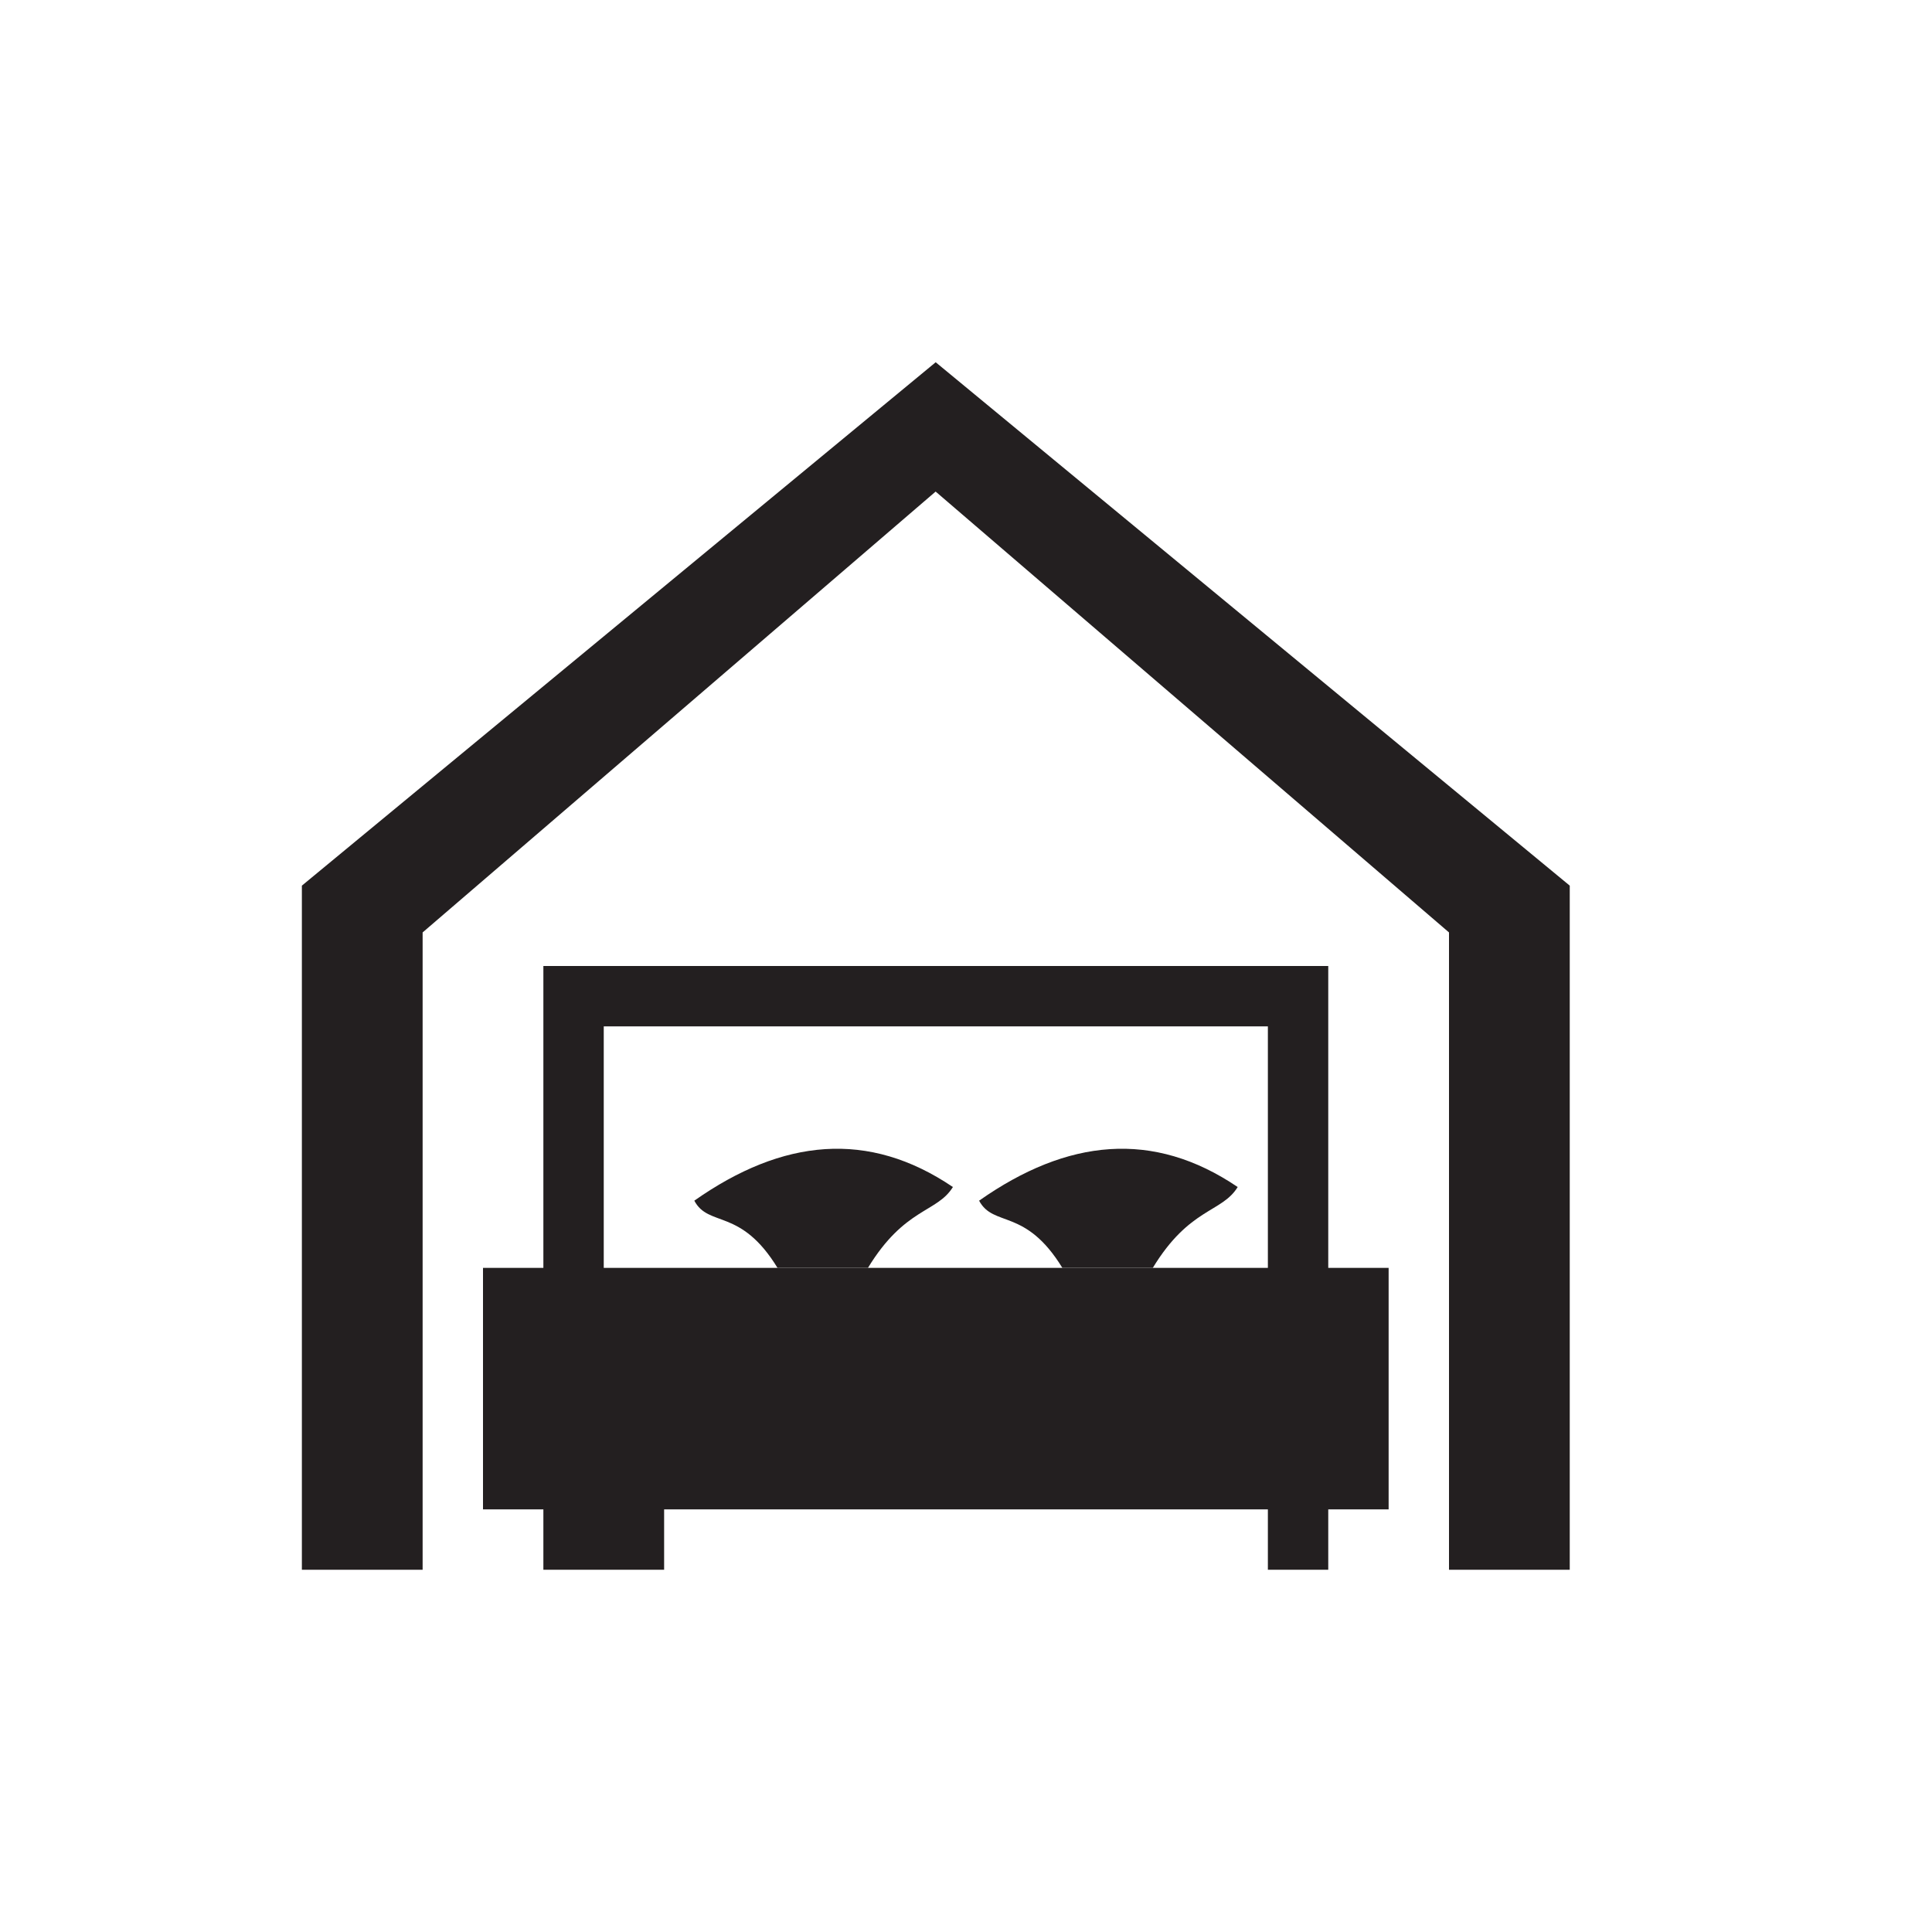<?xml version="1.0" encoding="utf-8"?>
<!-- Generator: Adobe Illustrator 16.0.0, SVG Export Plug-In . SVG Version: 6.00 Build 0)  -->
<!DOCTYPE svg PUBLIC "-//W3C//DTD SVG 1.1//EN" "http://www.w3.org/Graphics/SVG/1.1/DTD/svg11.dtd">
<svg version="1.1" id="site" xmlns="http://www.w3.org/2000/svg" xmlns:xlink="http://www.w3.org/1999/xlink" x="0px" y="0px"
	 width="32px" height="32px" viewBox="0 0 32 32" enable-background="new 0 0 32 32" xml:space="preserve">
<g id="garage">
	<path display="inline" fill="#231F20" d="M22,21v-4.667V16h-0.378H9.791H9v0.333V21H8v4h1v1h2v-1h10v1h1v-1h1v-4H22z M21,21H10v-4
		h11V21z"/>
	<polygon display="inline" fill="#231F20" points="26,26 24,26 24,15.444 15.497,8.142 7,15.444 7,26 5,26 5,14.669 15.498,6 
		26,14.669 	"/>
	<g display="inline">
		<path fill="#231F20" d="M20.5,19.661c-1.397-0.947-2.821-0.802-4.283,0.226C16.456,20.334,16.983,20,17.596,21h1.498
			C19.702,20,20.238,20.088,20.5,19.661z"/>
		<path fill="#231F20" d="M15.783,19.661c-1.398-0.947-2.822-0.802-4.283,0.226C11.737,20.334,12.266,20,12.878,21h1.498
			C14.985,20,15.52,20.088,15.783,19.661z"/>
	</g>
</g>
</svg>
